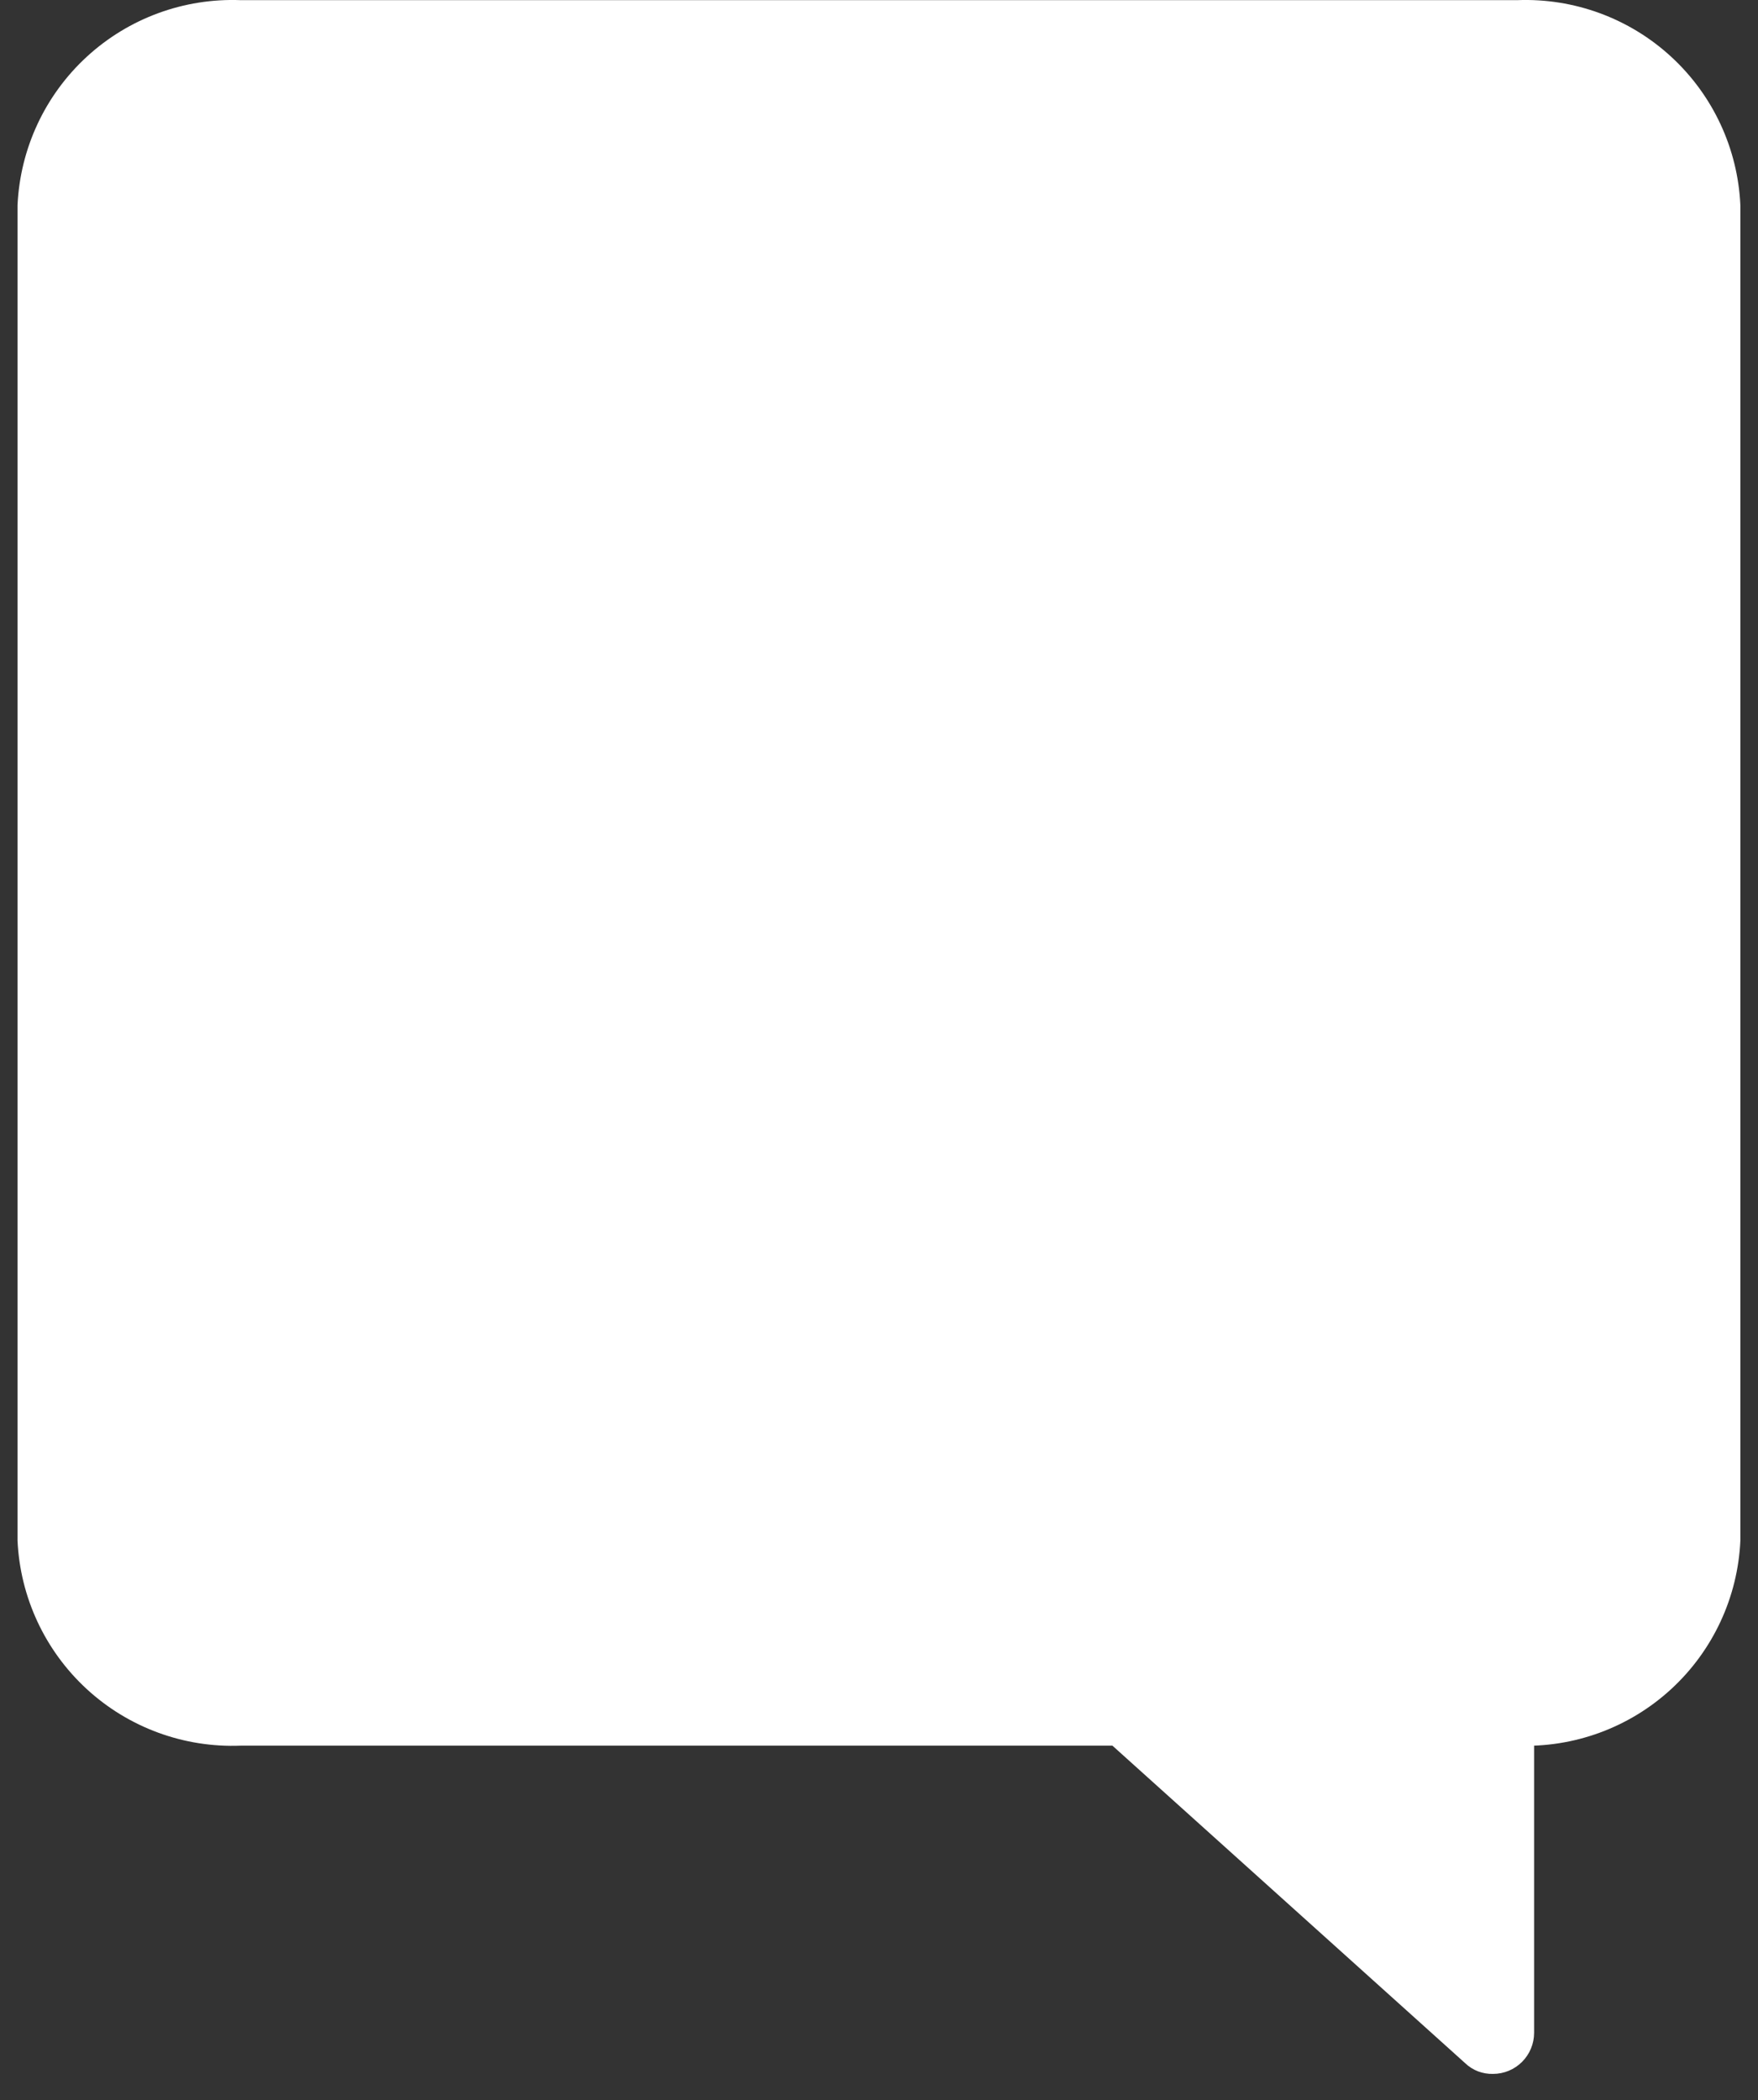 <svg width="36" height="43" viewBox="0 0 36 43" fill="none" xmlns="http://www.w3.org/2000/svg">
<rect x="0" y="0" width="36" height="43" fill="#333333" stroke="none"/>
<path d="M31.07 0.003H4.929C3.767 -0.042 2.634 0.374 1.778 1.161C0.922 1.948 0.412 3.042 0.359 4.203V31.544C0.412 32.705 0.922 33.799 1.778 34.586C2.634 35.373 3.767 35.789 4.929 35.743H22.78L30.004 42.245C30.08 42.318 30.169 42.374 30.267 42.412C30.365 42.449 30.47 42.467 30.575 42.464C30.798 42.464 31.011 42.375 31.169 42.217C31.326 42.06 31.415 41.846 31.415 41.623V35.743H31.07C32.232 35.789 33.365 35.373 34.221 34.586C35.077 33.799 35.587 32.705 35.639 31.544V4.203C35.587 3.042 35.077 1.948 34.221 1.161C33.365 0.374 32.232 -0.042 31.07 0.003Z" fill="white"/>
</svg>
